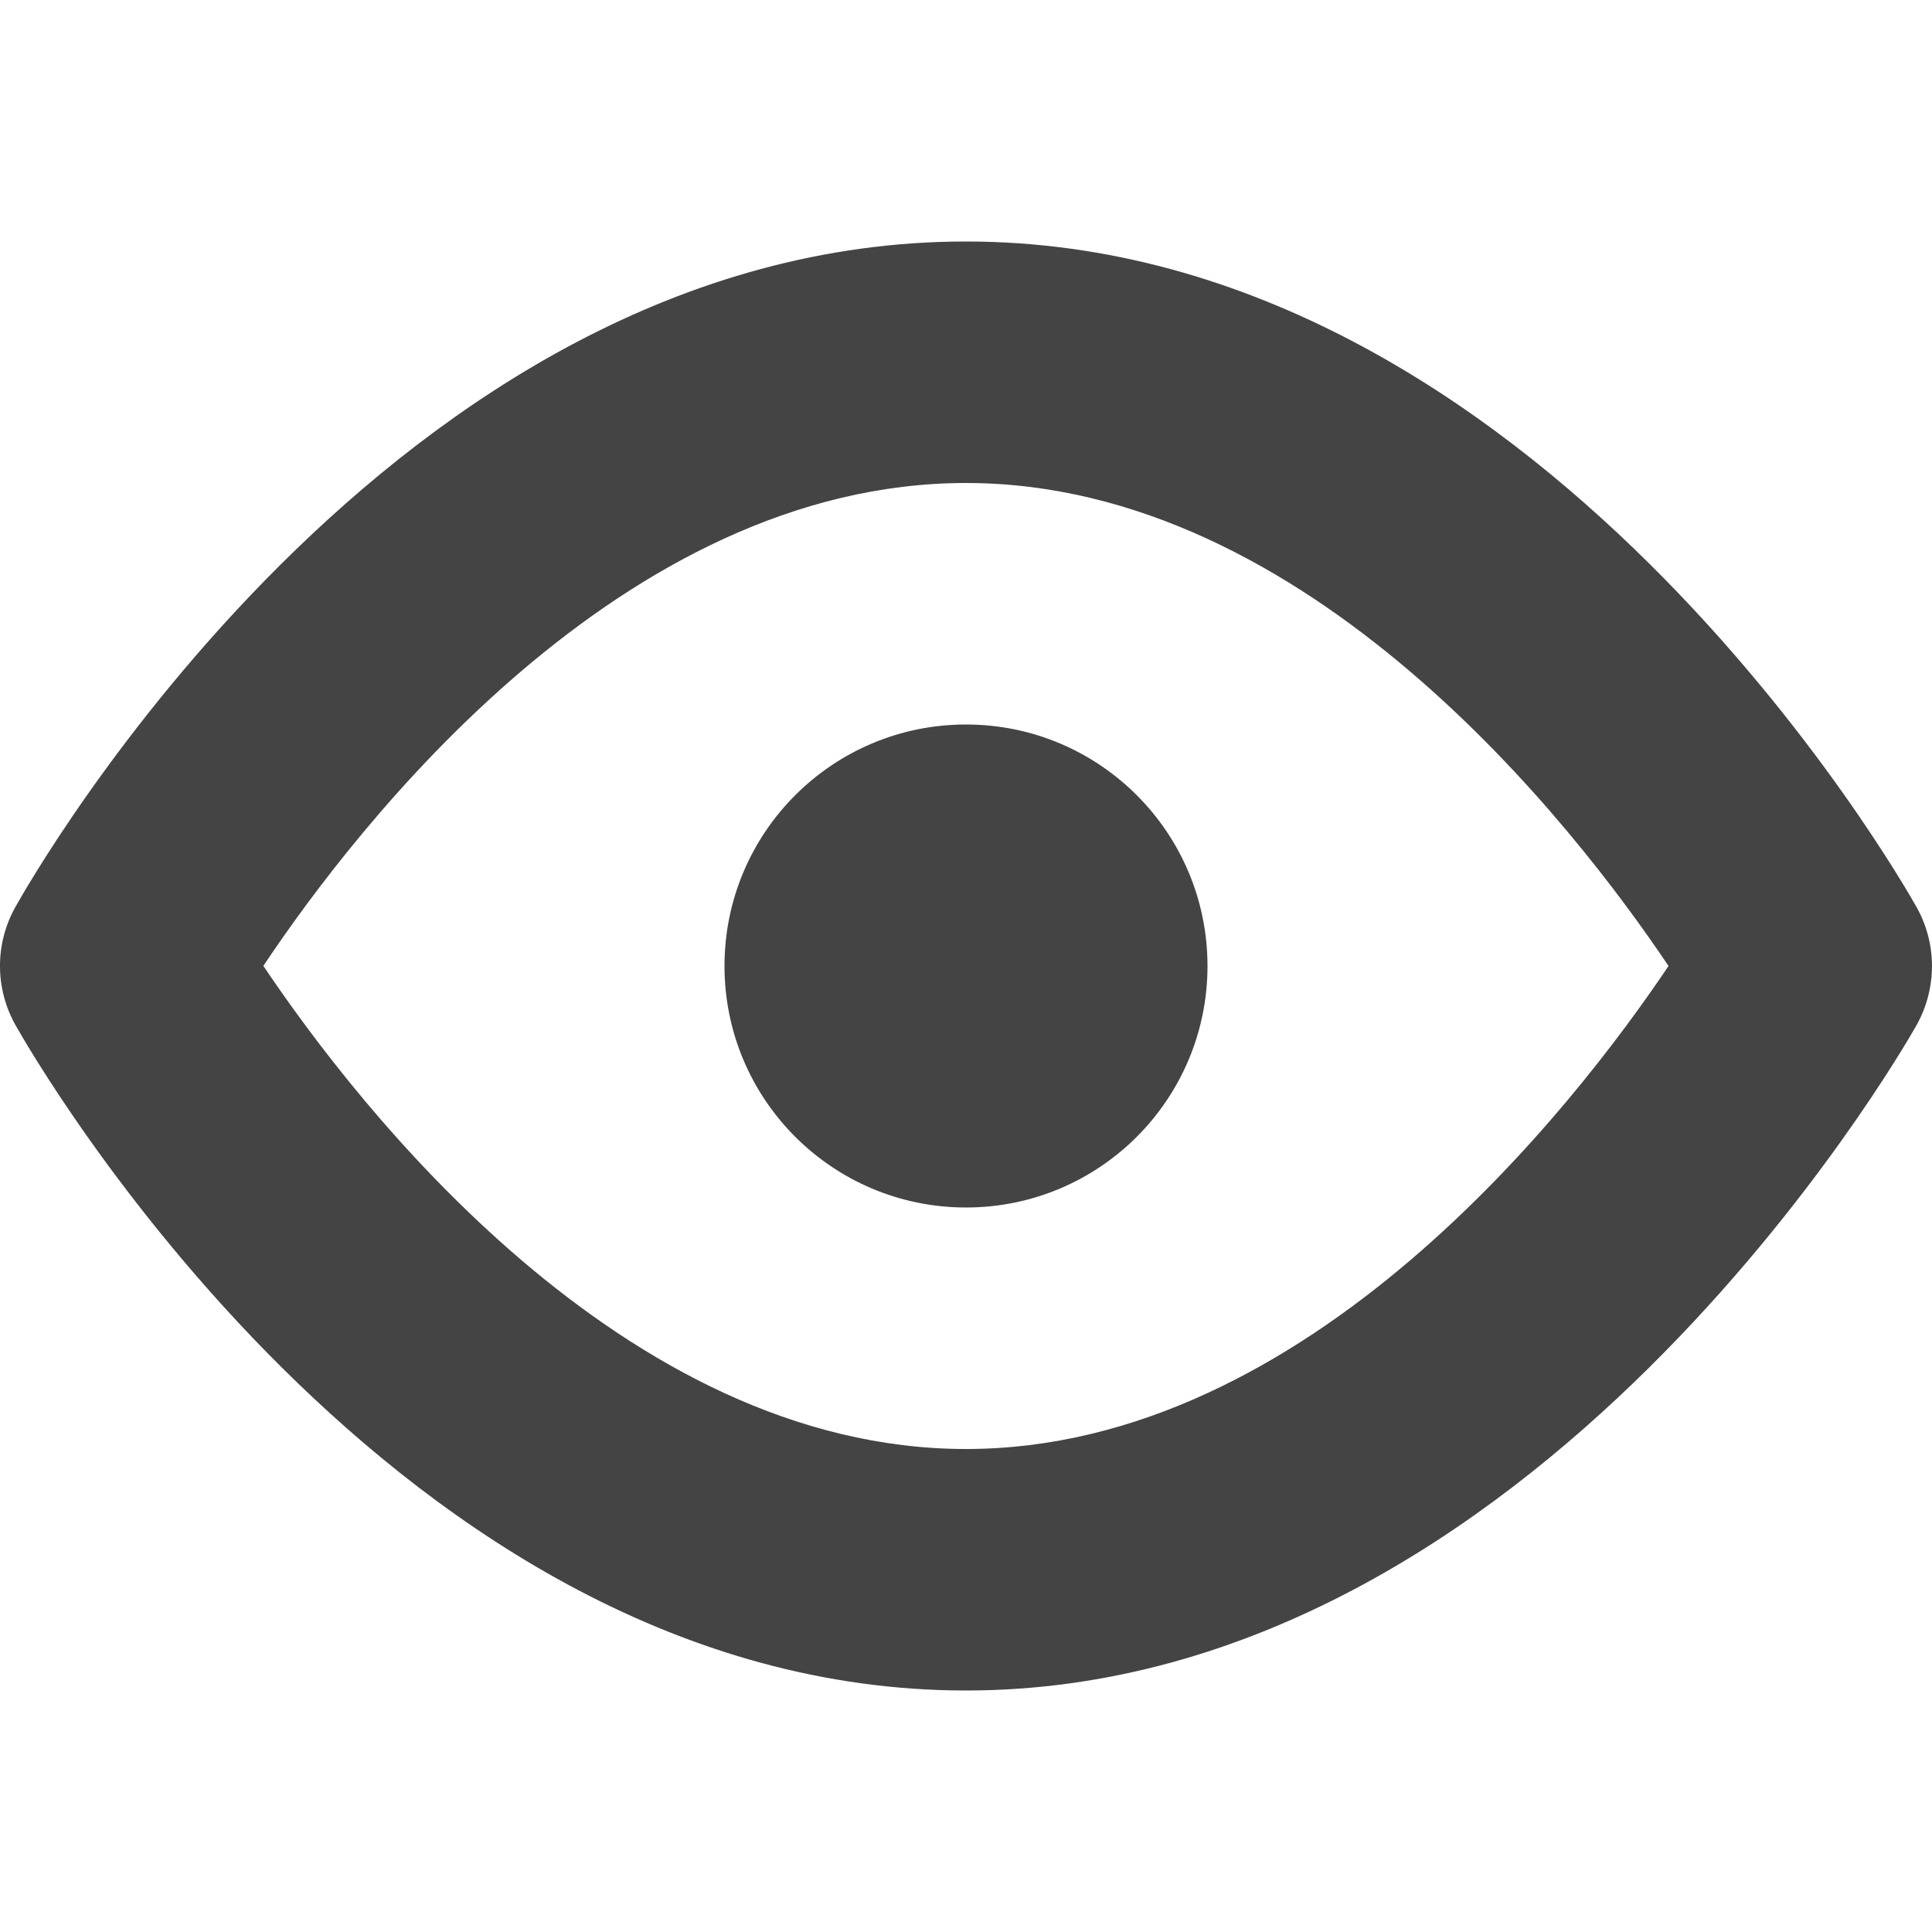 <?xml version="1.0" encoding="UTF-8" standalone="no"?>
<svg width="16px" height="16px" viewBox="0 0 16 16" version="1.1" xmlns="http://www.w3.org/2000/svg" xmlns:xlink="http://www.w3.org/1999/xlink">
    <!-- Generator: Sketch 41 (35326) - http://www.bohemiancoding.com/sketch -->
    <title>icon-eye</title>
    <desc>Created with Sketch.</desc>
    <defs></defs>
    <g id="Page-1" stroke="none" stroke-width="1" fill="none" fill-rule="evenodd">
        <g id="icon-eye" fill="#444444">
            <path d="M8,14 C12.707,14 15.744,8.716 15.871,8.492 C16.042,8.188 16.043,7.816 15.872,7.512 C15.746,7.287 12.731,2 8,2 C3.245,2 0.251,7.289 0.126,7.514 C-0.043,7.817 -0.042,8.186 0.128,8.489 C0.254,8.713 3.269,14 8,14 Z M8,4 C10.839,4 13.036,6.835 13.818,8 C13.034,9.166 10.837,12 8,12 C5.159,12 2.962,9.162 2.181,7.999 C2.958,6.835 5.146,4 8,4 Z M8,6 C9.105,6 10,6.895 10,8 C10,9.105 9.105,10 8,10 C6.895,10 6,9.105 6,8 C6,6.895 6.895,6 8,6 Z" id="shape"></path>
        </g>
    </g>
</svg>
